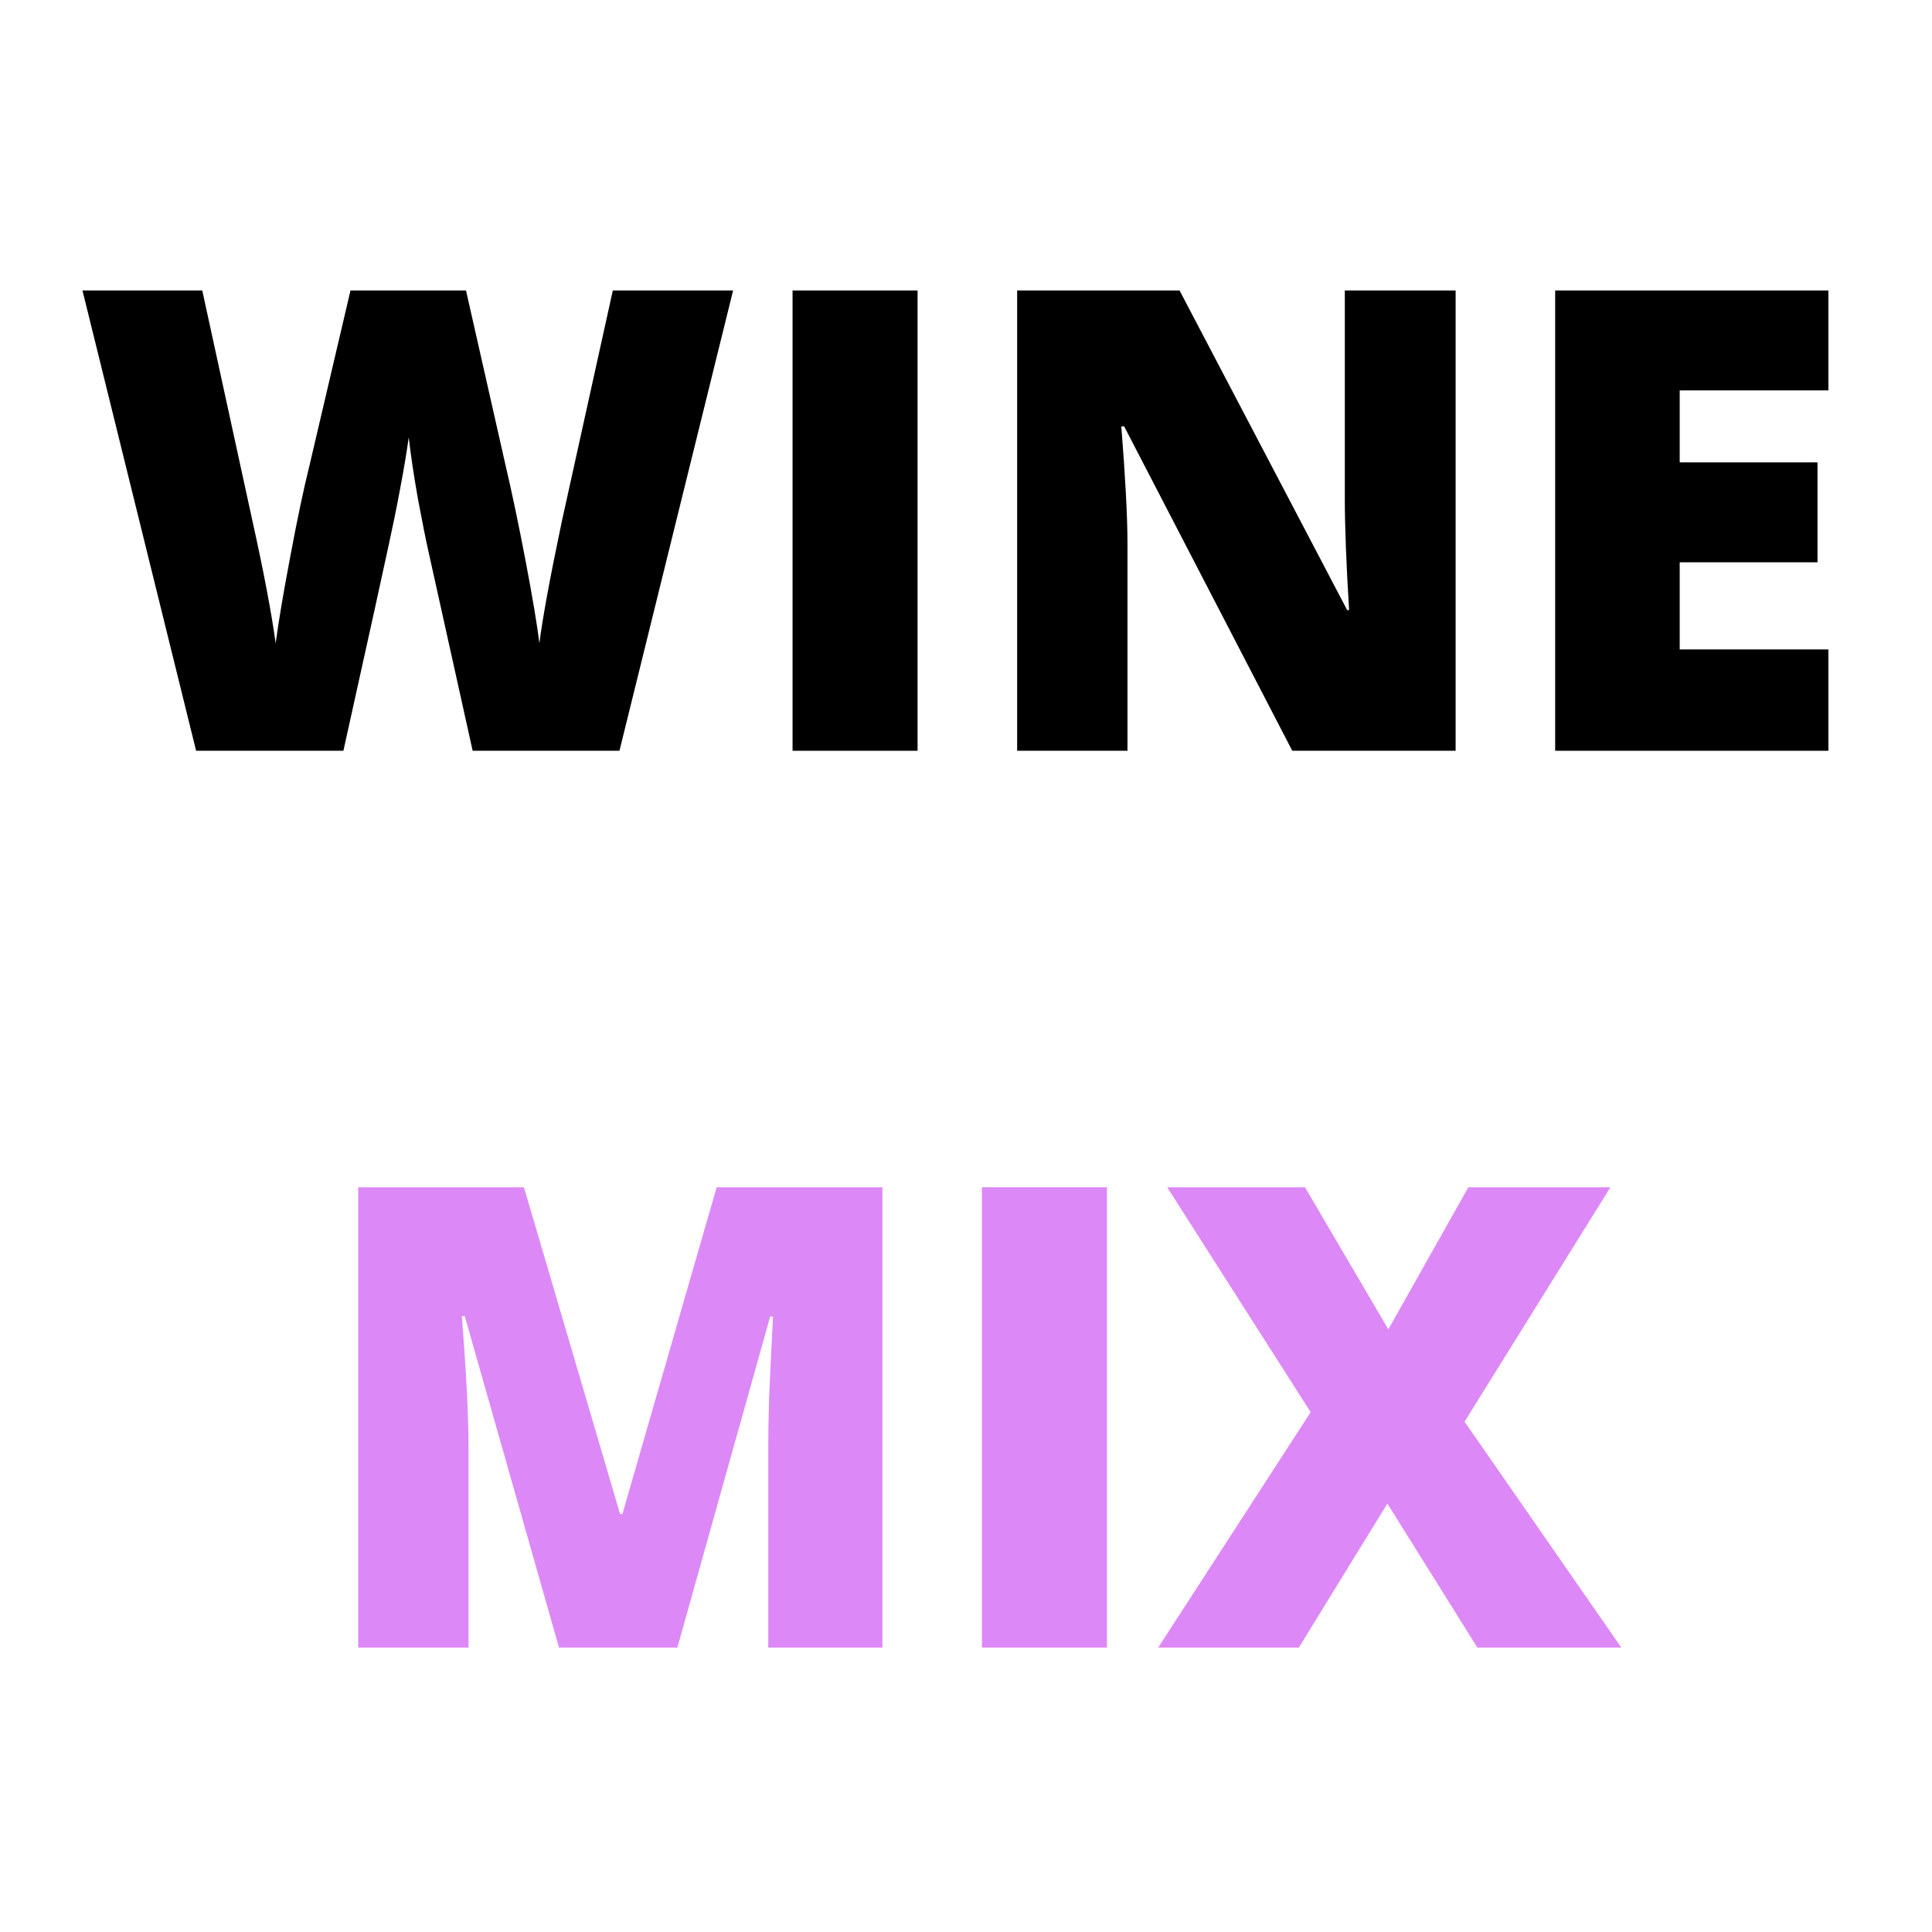<svg xmlns="http://www.w3.org/2000/svg" xmlns:xlink="http://www.w3.org/1999/xlink" width="85" zoomAndPan="magnify" viewBox="0 0 63.75 63.75" height="85" preserveAspectRatio="xMidYMid meet" version="1.0"><defs><g/></defs><g fill="#000000" fill-opacity="1"><g transform="translate(2.393, 24.773)"><g><path d="M 18.047 0 L 13.203 0 L 11.734 -6.625 C 11.672 -6.895 11.562 -7.441 11.406 -8.266 C 11.258 -9.098 11.156 -9.789 11.094 -10.344 C 11.031 -9.883 10.938 -9.32 10.812 -8.656 C 10.688 -7.988 10.562 -7.375 10.438 -6.812 C 10.32 -6.25 9.82 -3.977 8.938 0 L 4.078 0 L 0.328 -15.188 L 4.281 -15.188 L 5.938 -7.578 C 6.312 -5.891 6.566 -4.547 6.703 -3.547 C 6.797 -4.254 6.957 -5.211 7.188 -6.422 C 7.414 -7.641 7.629 -8.648 7.828 -9.453 L 9.172 -15.188 L 12.984 -15.188 L 14.281 -9.453 C 14.5 -8.523 14.723 -7.457 14.953 -6.25 C 15.18 -5.051 15.332 -4.148 15.406 -3.547 C 15.5 -4.316 15.742 -5.648 16.141 -7.547 L 17.828 -15.188 L 21.797 -15.188 Z M 18.047 0 "/></g></g></g><g fill="#000000" fill-opacity="1"><g transform="translate(24.511, 24.773)"><g><path d="M 1.641 0 L 1.641 -15.188 L 5.766 -15.188 L 5.766 0 Z M 1.641 0 "/></g></g></g><g fill="#000000" fill-opacity="1"><g transform="translate(31.922, 24.773)"><g><path d="M 16.109 0 L 10.719 0 L 5.172 -10.703 L 5.078 -10.703 C 5.211 -9.016 5.281 -7.727 5.281 -6.844 L 5.281 0 L 1.641 0 L 1.641 -15.188 L 7 -15.188 L 12.531 -4.641 L 12.594 -4.641 C 12.5 -6.172 12.453 -7.398 12.453 -8.328 L 12.453 -15.188 L 16.109 -15.188 Z M 16.109 0 "/></g></g></g><g fill="#000000" fill-opacity="1"><g transform="translate(49.675, 24.773)"><g><path d="M 10.656 0 L 1.641 0 L 1.641 -15.188 L 10.656 -15.188 L 10.656 -11.891 L 5.75 -11.891 L 5.75 -9.516 L 10.297 -9.516 L 10.297 -6.219 L 5.75 -6.219 L 5.75 -3.344 L 10.656 -3.344 Z M 10.656 0 "/></g></g></g><g fill="#dd88f7" fill-opacity="1"><g transform="translate(10.179, 54.364)"><g><path d="M 8.266 0 L 5.156 -10.938 L 5.062 -10.938 C 5.207 -9.07 5.281 -7.625 5.281 -6.594 L 5.281 0 L 1.641 0 L 1.641 -15.188 L 7.109 -15.188 L 10.281 -4.406 L 10.359 -4.406 L 13.469 -15.188 L 18.938 -15.188 L 18.938 0 L 15.172 0 L 15.172 -6.656 C 15.172 -7.008 15.176 -7.395 15.188 -7.812 C 15.195 -8.238 15.242 -9.273 15.328 -10.922 L 15.234 -10.922 L 12.172 0 Z M 8.266 0 "/></g></g></g><g fill="#dd88f7" fill-opacity="1"><g transform="translate(30.759, 54.364)"><g><path d="M 1.641 0 L 1.641 -15.188 L 5.766 -15.188 L 5.766 0 Z M 1.641 0 "/></g></g></g><g fill="#dd88f7" fill-opacity="1"><g transform="translate(38.17, 54.364)"><g><path d="M 15.328 0 L 10.578 0 L 7.609 -4.75 L 4.688 0 L 0.047 0 L 5.078 -7.766 L 0.344 -15.188 L 4.891 -15.188 L 7.641 -10.5 L 10.281 -15.188 L 14.969 -15.188 L 10.156 -7.453 Z M 15.328 0 "/></g></g></g></svg>